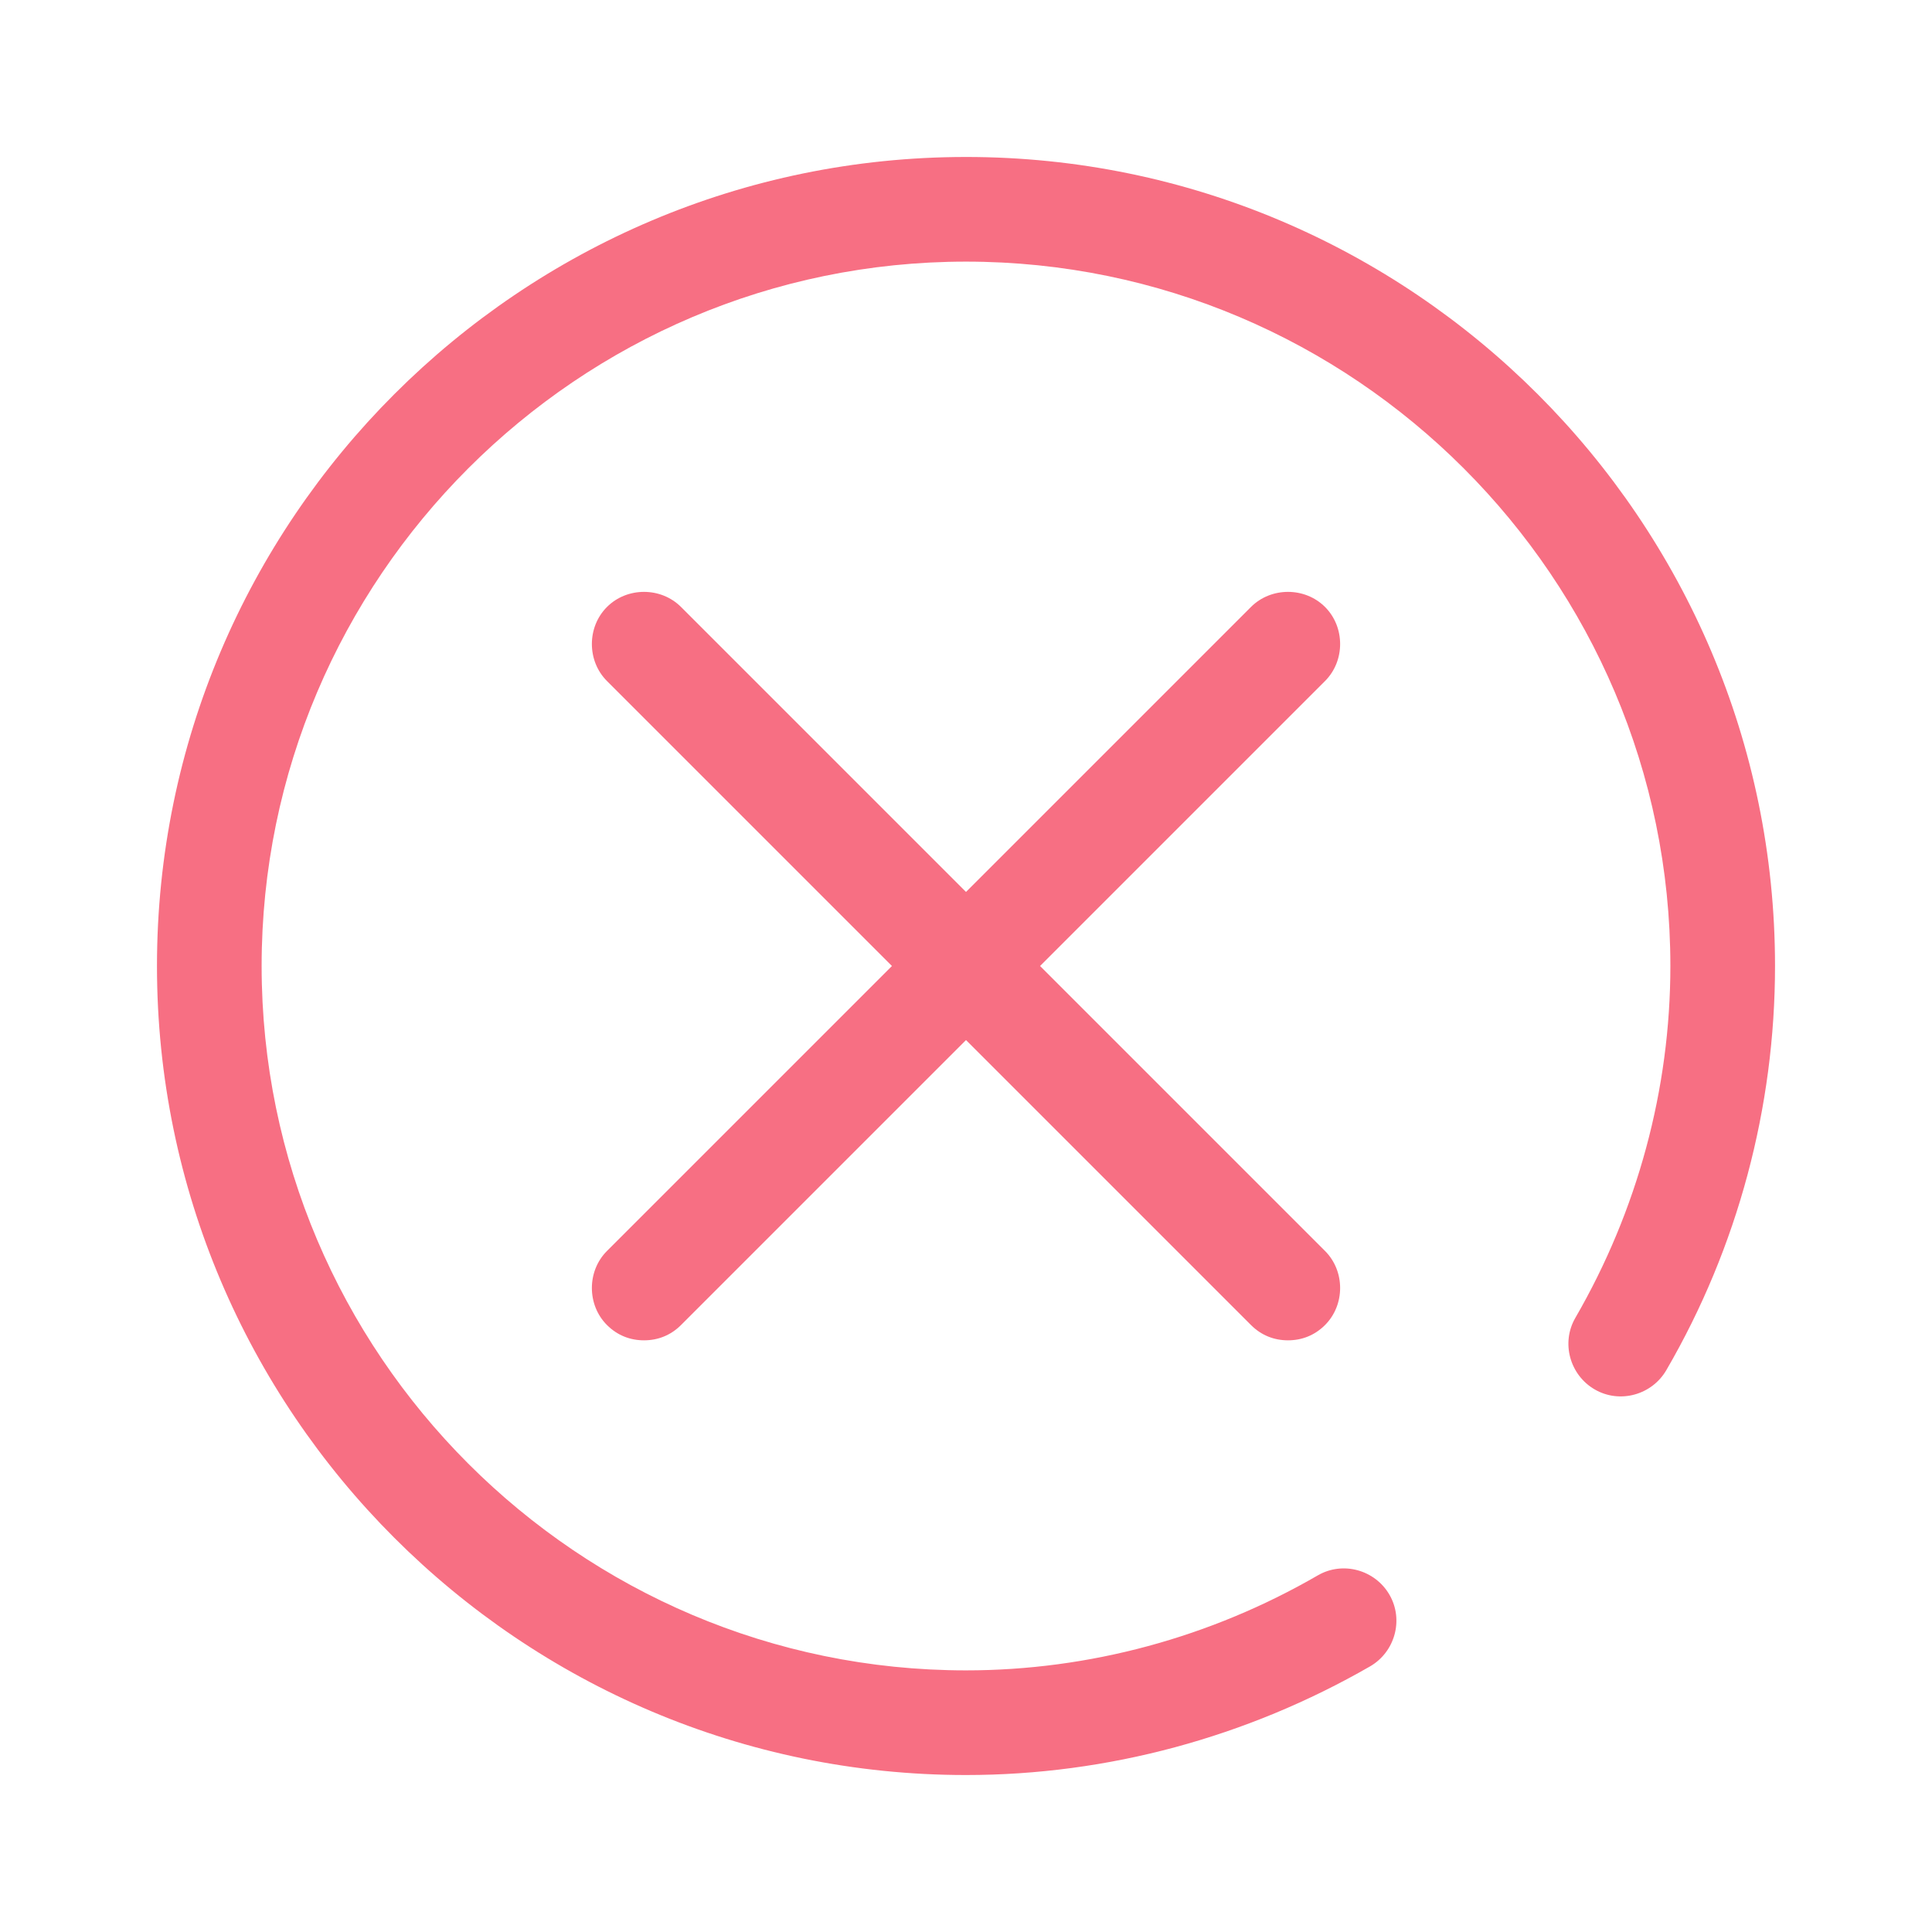 <?xml version="1.0" encoding="UTF-8"?>
<svg id="TL" xmlns="http://www.w3.org/2000/svg" viewBox="0 0 24 24">
  <path d="M16.46,7.54c-.25-.25-.67-.25-.92,0l-3.54,3.54-3.54-3.54c-.25-.25-.67-.25-.92,0s-.25.67,0,.92l3.54,3.54-3.54,3.54c-.25.25-.25.67,0,.92.13.13.29.19.46.19s.33-.06.46-.19l3.54-3.54,3.54,3.54c.13.13.29.19.46.19s.33-.06.46-.19c.25-.25.25-.67,0-.92l-3.54-3.54,3.54-3.54c.25-.25.25-.67,0-.92Z" style="fill: #f76f83; stroke-width: 0px;"/>
  <path d="M12,1.95C6.46,1.95,1.95,6.46,1.95,12s4.51,10.05,10.05,10.05c1.76,0,3.49-.47,5.02-1.35.31-.18.42-.58.24-.89-.18-.31-.58-.42-.89-.24-1.33.77-2.84,1.18-4.37,1.18-4.82,0-8.75-3.93-8.75-8.75S7.18,3.25,12,3.25s8.75,3.93,8.75,8.75c0,1.53-.41,3.04-1.18,4.37-.18.31-.07.71.24.89.31.18.71.07.89-.24.89-1.53,1.35-3.27,1.35-5.02,0-5.54-4.51-10.05-10.05-10.05Z" style="fill: #f76f83; stroke-width: 0px;"/>
</svg>